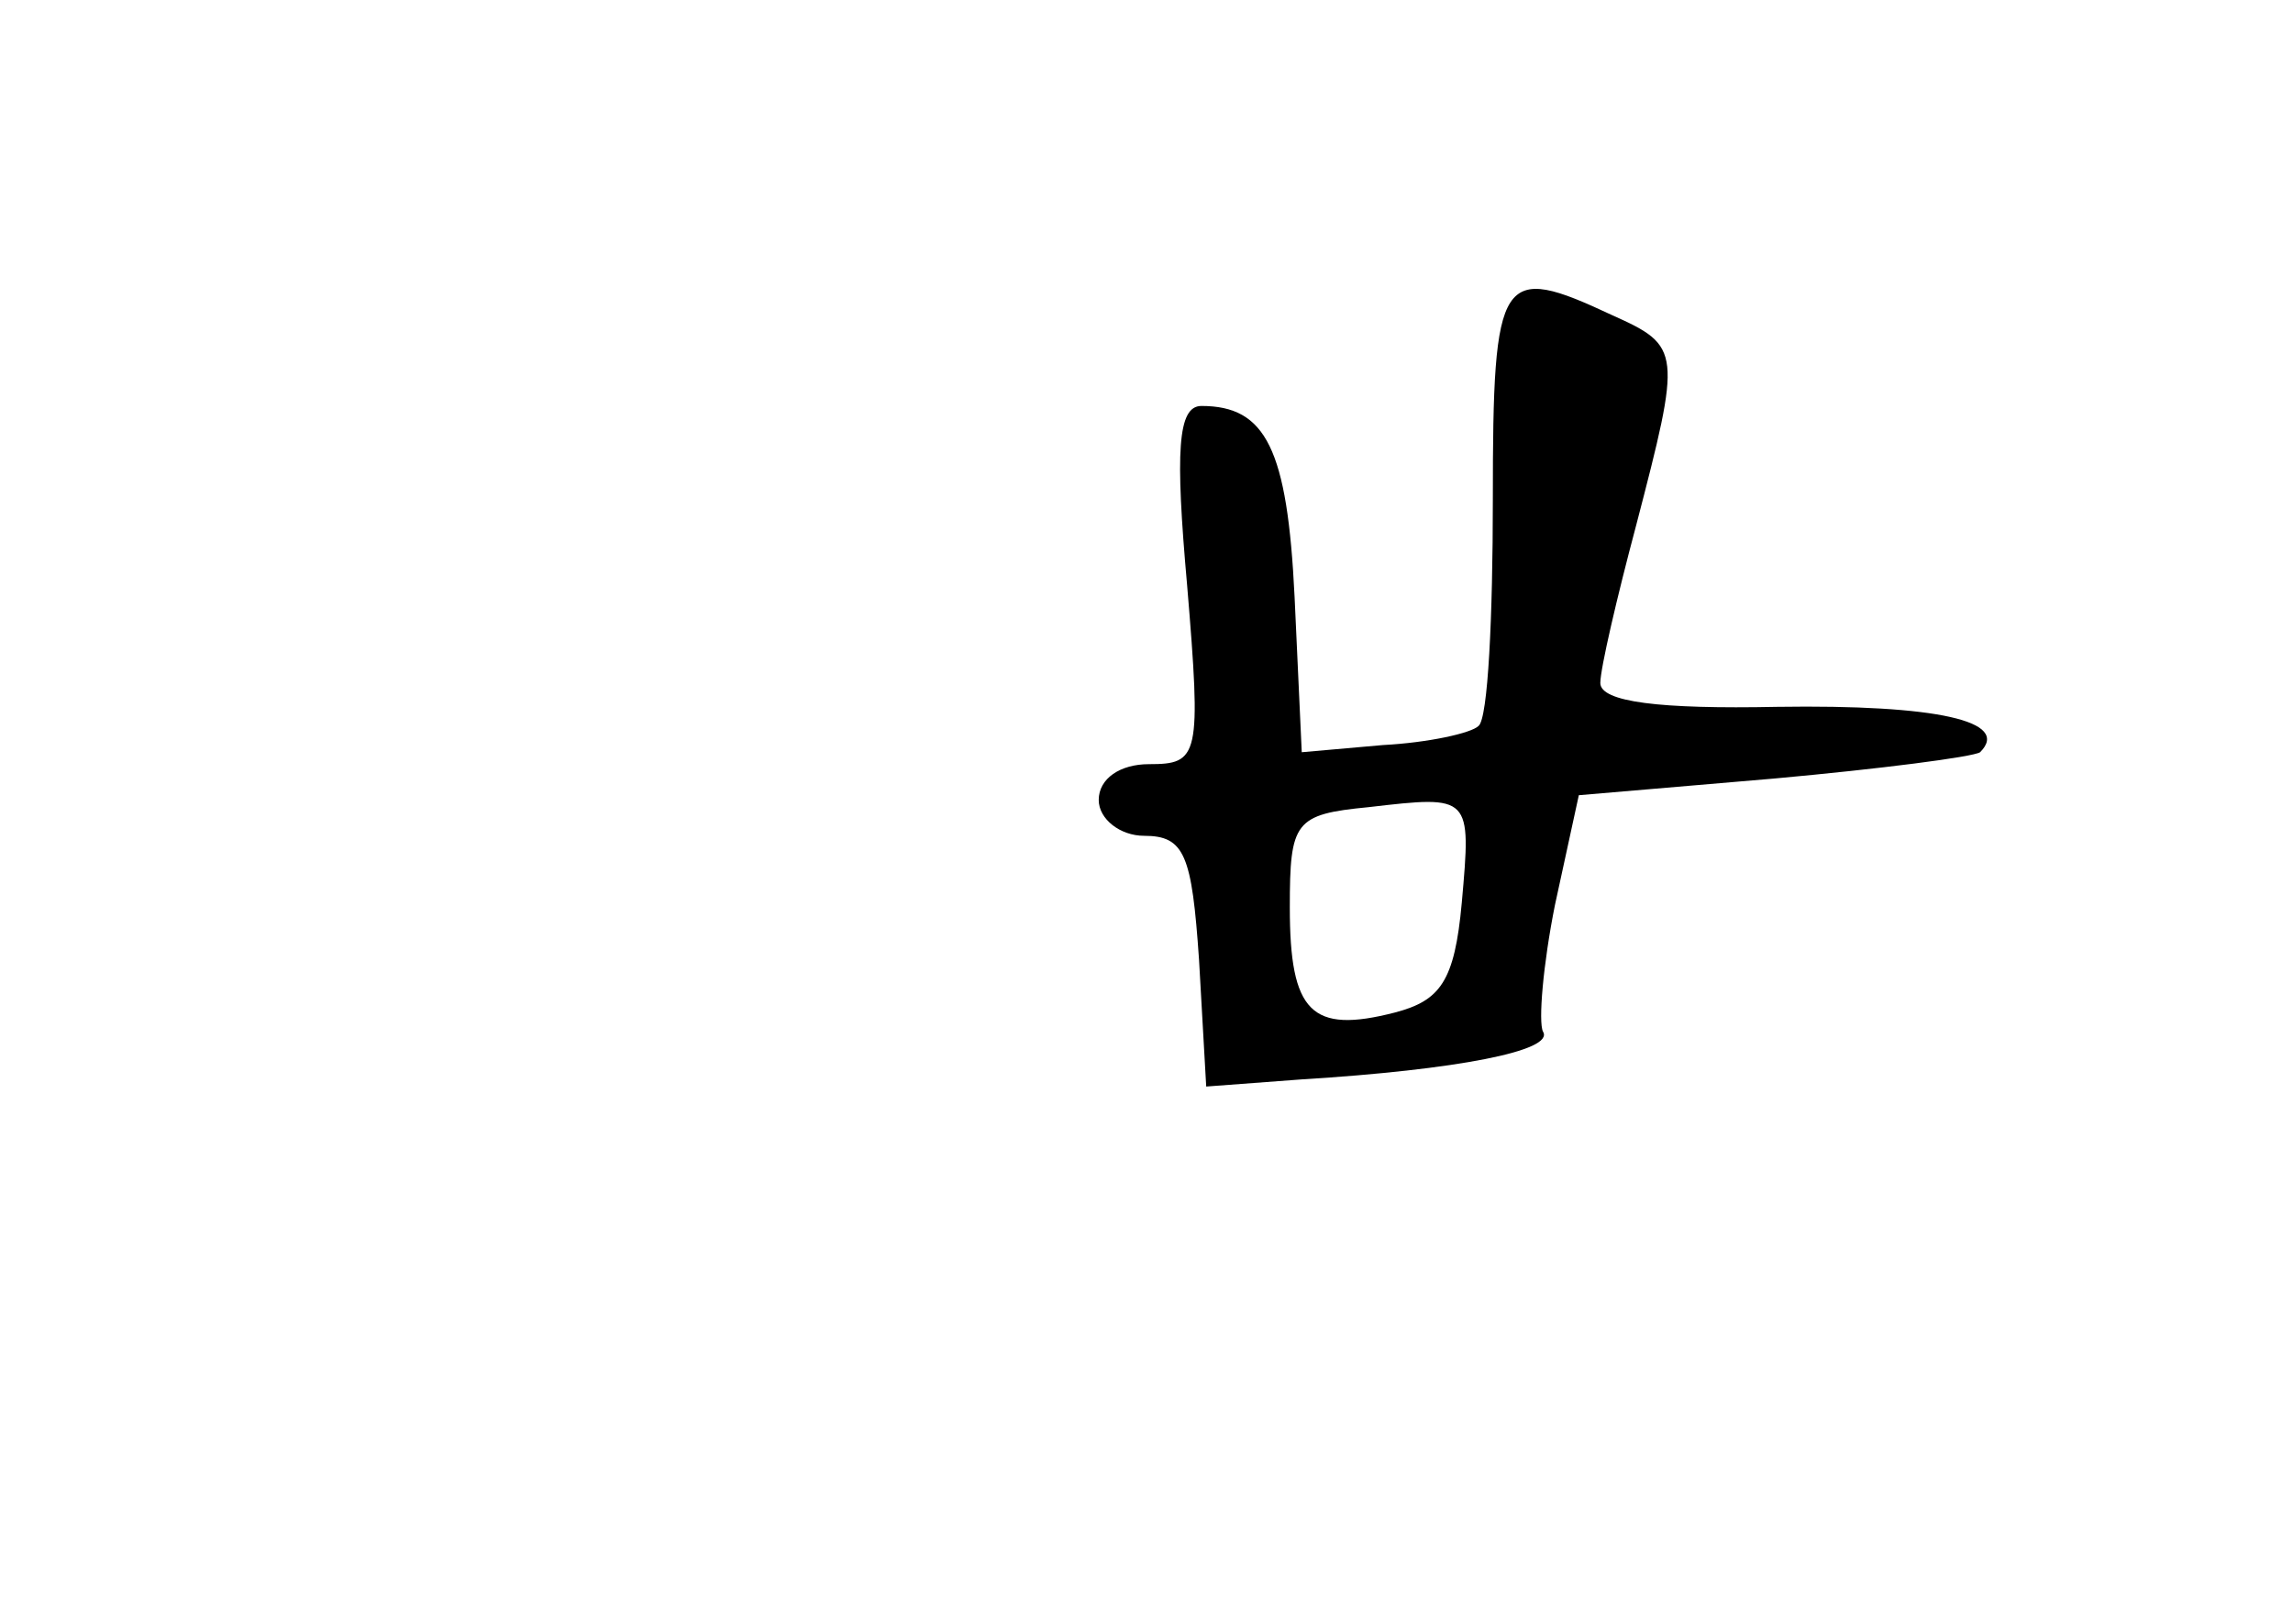 <?xml version="1.0" standalone="no"?>
<!DOCTYPE svg PUBLIC "-//W3C//DTD SVG 20010904//EN"
 "http://www.w3.org/TR/2001/REC-SVG-20010904/DTD/svg10.dtd">
<svg version="1.0" xmlns="http://www.w3.org/2000/svg"
 width="96pt" height="68pt" viewBox="0 0 96 68"
 preserveAspectRatio="xMidYMid meet">
<g transform="translate(0,68) scale(0.1,-0.1)"
fill="#000000" stroke="none">
<path d="M625 471 c0 -49 -2 -92 -6 -95 -3 -3 -21 -7 -40 -8 l-34 -3 -3 65
c-3 62 -12 80 -39 80 -10 0 -11 -19 -6 -75 6 -72 5 -75 -16 -75 -12 0 -21 -6
-21 -15 0 -8 9 -15 19 -15 17 0 20 -8 23 -52 l3 -53 40 3 c65 4 106 12 101 20
-2 4 0 28 5 53 l10 46 82 7 c44 4 83 9 86 11 13 13 -18 20 -85 19 -49 -1 -74
2 -74 10 0 6 7 36 15 66 19 73 19 75 -10 88 -47 22 -50 18 -50 -77z m-13 -169
c-3 -33 -9 -41 -28 -46 -35 -9 -44 0 -44 44 0 36 2 39 33 42 43 5 43 5 39 -40z"/>
</g>
</svg>
